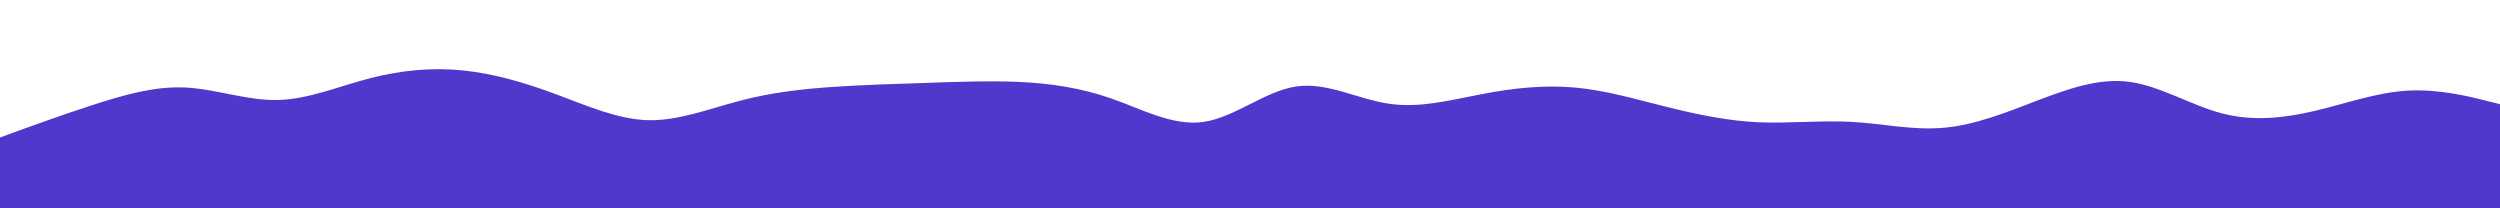 <svg id="visual" viewBox="0 0 1200 100" width="1200" height="100" xmlns="http://www.w3.org/2000/svg" xmlns:xlink="http://www.w3.org/1999/xlink" version="1.1"><path d="M0 66L7.3 63.3C14.7 60.7 29.3 55.3 44.2 50.5C59 45.7 74 41.3 88.8 42C103.7 42.7 118.3 48.3 133.2 48C148 47.7 163 41.3 177.8 37.5C192.7 33.7 207.3 32.3 222.2 33.8C237 35.3 252 39.7 266.8 45.2C281.7 50.7 296.3 57.3 311.2 57.7C326 58 341 52 355.8 48.2C370.7 44.3 385.3 42.7 400 41.7C414.7 40.7 429.3 40.3 444.2 39.8C459 39.3 474 38.7 488.8 39.3C503.7 40 518.3 42 533.2 47.2C548 52.3 563 60.7 577.8 58.5C592.7 56.3 607.3 43.7 622.2 41.5C637 39.3 652 47.7 666.8 49.8C681.7 52 696.3 48 711.2 45.2C726 42.3 741 40.7 755.8 42C770.7 43.3 785.3 47.7 800 51.3C814.7 55 829.3 58 844.2 58.7C859 59.3 874 57.7 888.8 58.5C903.7 59.3 918.3 62.7 933.2 61.3C948 60 963 54 977.8 48.3C992.7 42.7 1007.3 37.3 1022.2 39.3C1037 41.3 1052 50.7 1066.8 54.5C1081.7 58.3 1096.3 56.7 1111.2 53.2C1126 49.7 1141 44.3 1155.8 43.5C1170.7 42.7 1185.3 46.3 1192.7 48.2L1200 50L1200 101L1192.7 101C1185.3 101 1170.7 101 1155.8 101C1141 101 1126 101 1111.2 101C1096.3 101 1081.7 101 1066.8 101C1052 101 1037 101 1022.2 101C1007.3 101 992.7 101 977.8 101C963 101 948 101 933.2 101C918.3 101 903.7 101 888.8 101C874 101 859 101 844.2 101C829.3 101 814.7 101 800 101C785.3 101 770.7 101 755.8 101C741 101 726 101 711.2 101C696.3 101 681.7 101 666.8 101C652 101 637 101 622.2 101C607.3 101 592.7 101 577.8 101C563 101 548 101 533.2 101C518.3 101 503.7 101 488.8 101C474 101 459 101 444.2 101C429.3 101 414.7 101 400 101C385.3 101 370.7 101 355.8 101C341 101 326 101 311.2 101C296.3 101 281.7 101 266.8 101C252 101 237 101 222.2 101C207.3 101 192.7 101 177.8 101C163 101 148 101 133.2 101C118.3 101 103.7 101 88.8 101C74 101 59 101 44.2 101C29.3 101 14.7 101 7.3 101L0 101Z" fill="#4f39ccaf" stroke-linecap="round" stroke-linejoin="miter"></path></svg>